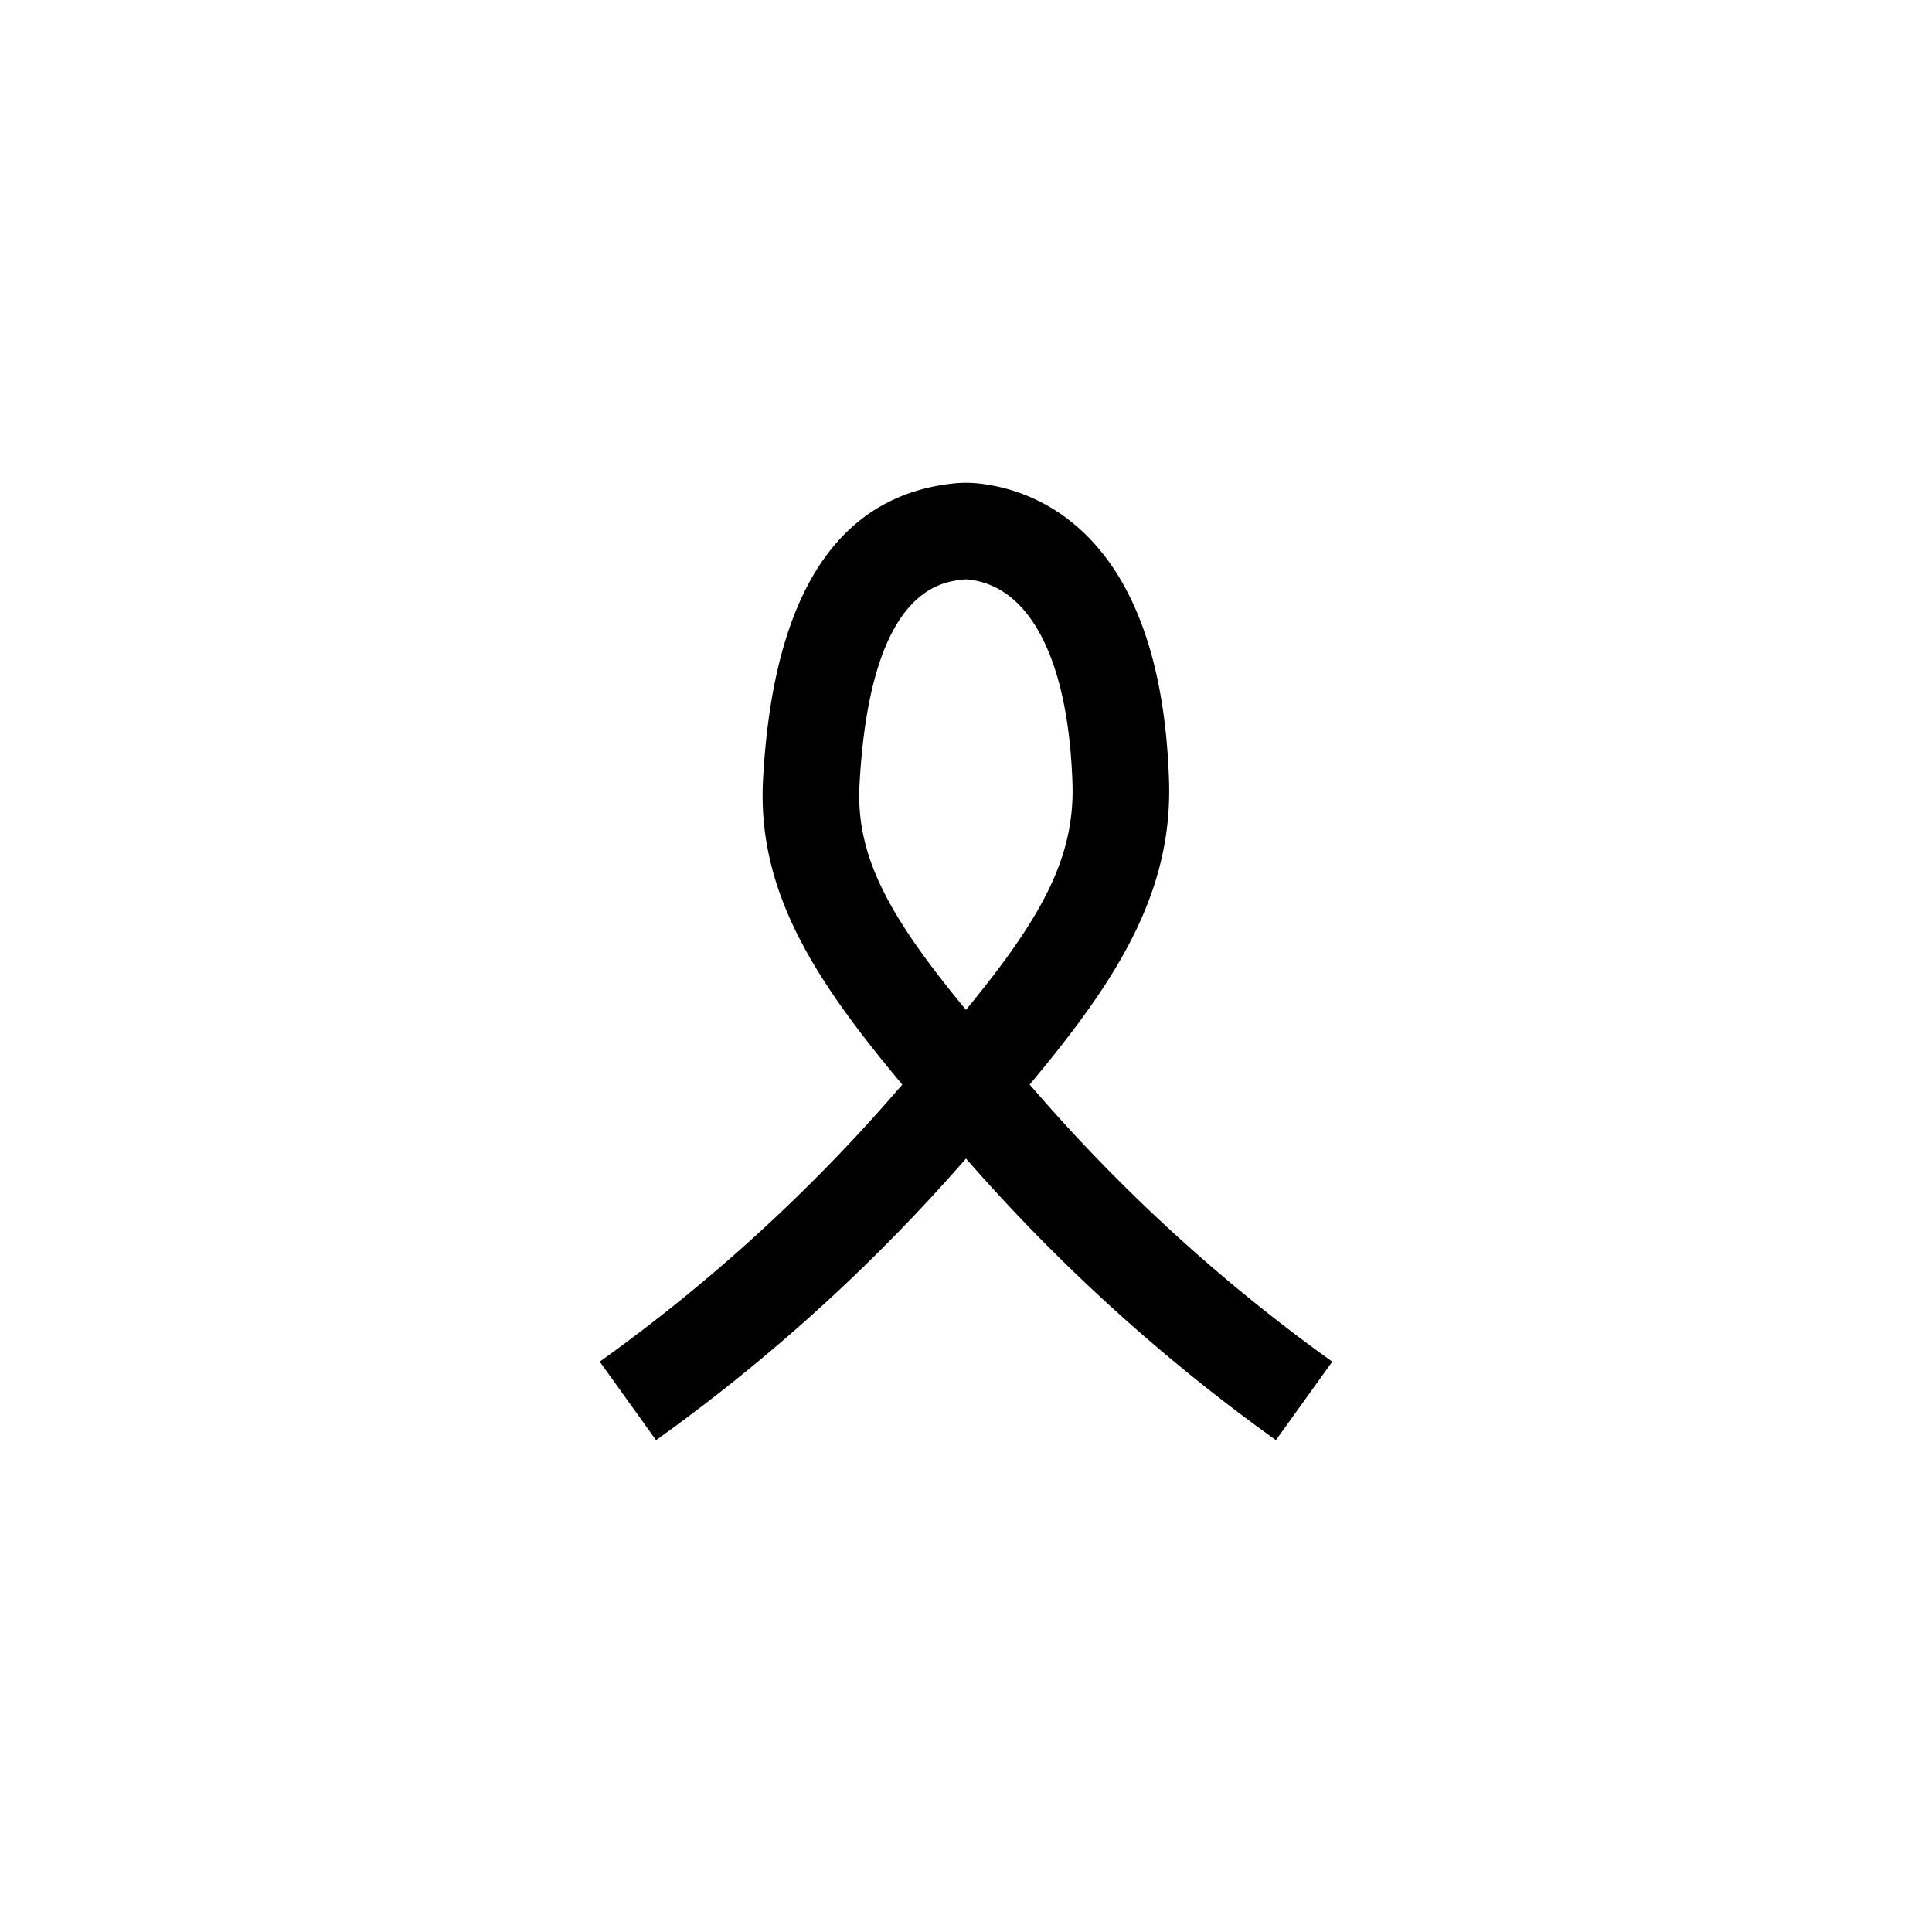 <svg id="Tetlanilistli" xmlns="http://www.w3.org/2000/svg" viewBox="0 0 200 200"><title>00172-mawkazalistli</title><path d="M67.914,149.085,62.086,140.958a176.185,176.185,0,0,0,30.096-27.276q.623-.713,1.225-1.405C84.317,101.42,78.366,92.267,78.989,80.7c1.025-19.046,7.65-29.358,19.692-30.651a12.331,12.331,0,0,1,2.637,0c5.644.606,18.857,4.815,19.698,30.758.38,11.707-5.497,20.782-14.427,31.466q.604.691,1.228,1.407A177.31,177.31,0,0,0,137.918,140.961L132.082,149.082a187.345,187.345,0,0,1-31.799-28.825q-.142-.163-.284-.324l-.282.323A186.212,186.212,0,0,1,67.914,149.085Zm32.087-89.106a2.356,2.356,0,0,0-.254.014c-2.394.257-9.685,1.04-10.772,21.245-.408,7.584,3.262,13.881,11.021,23.304,7.635-9.298,11.279-15.6,11.026-23.411-.413-12.744-4.339-20.449-10.77-21.139A2.29,2.29,0,0,0,100,59.979Z"/></svg>